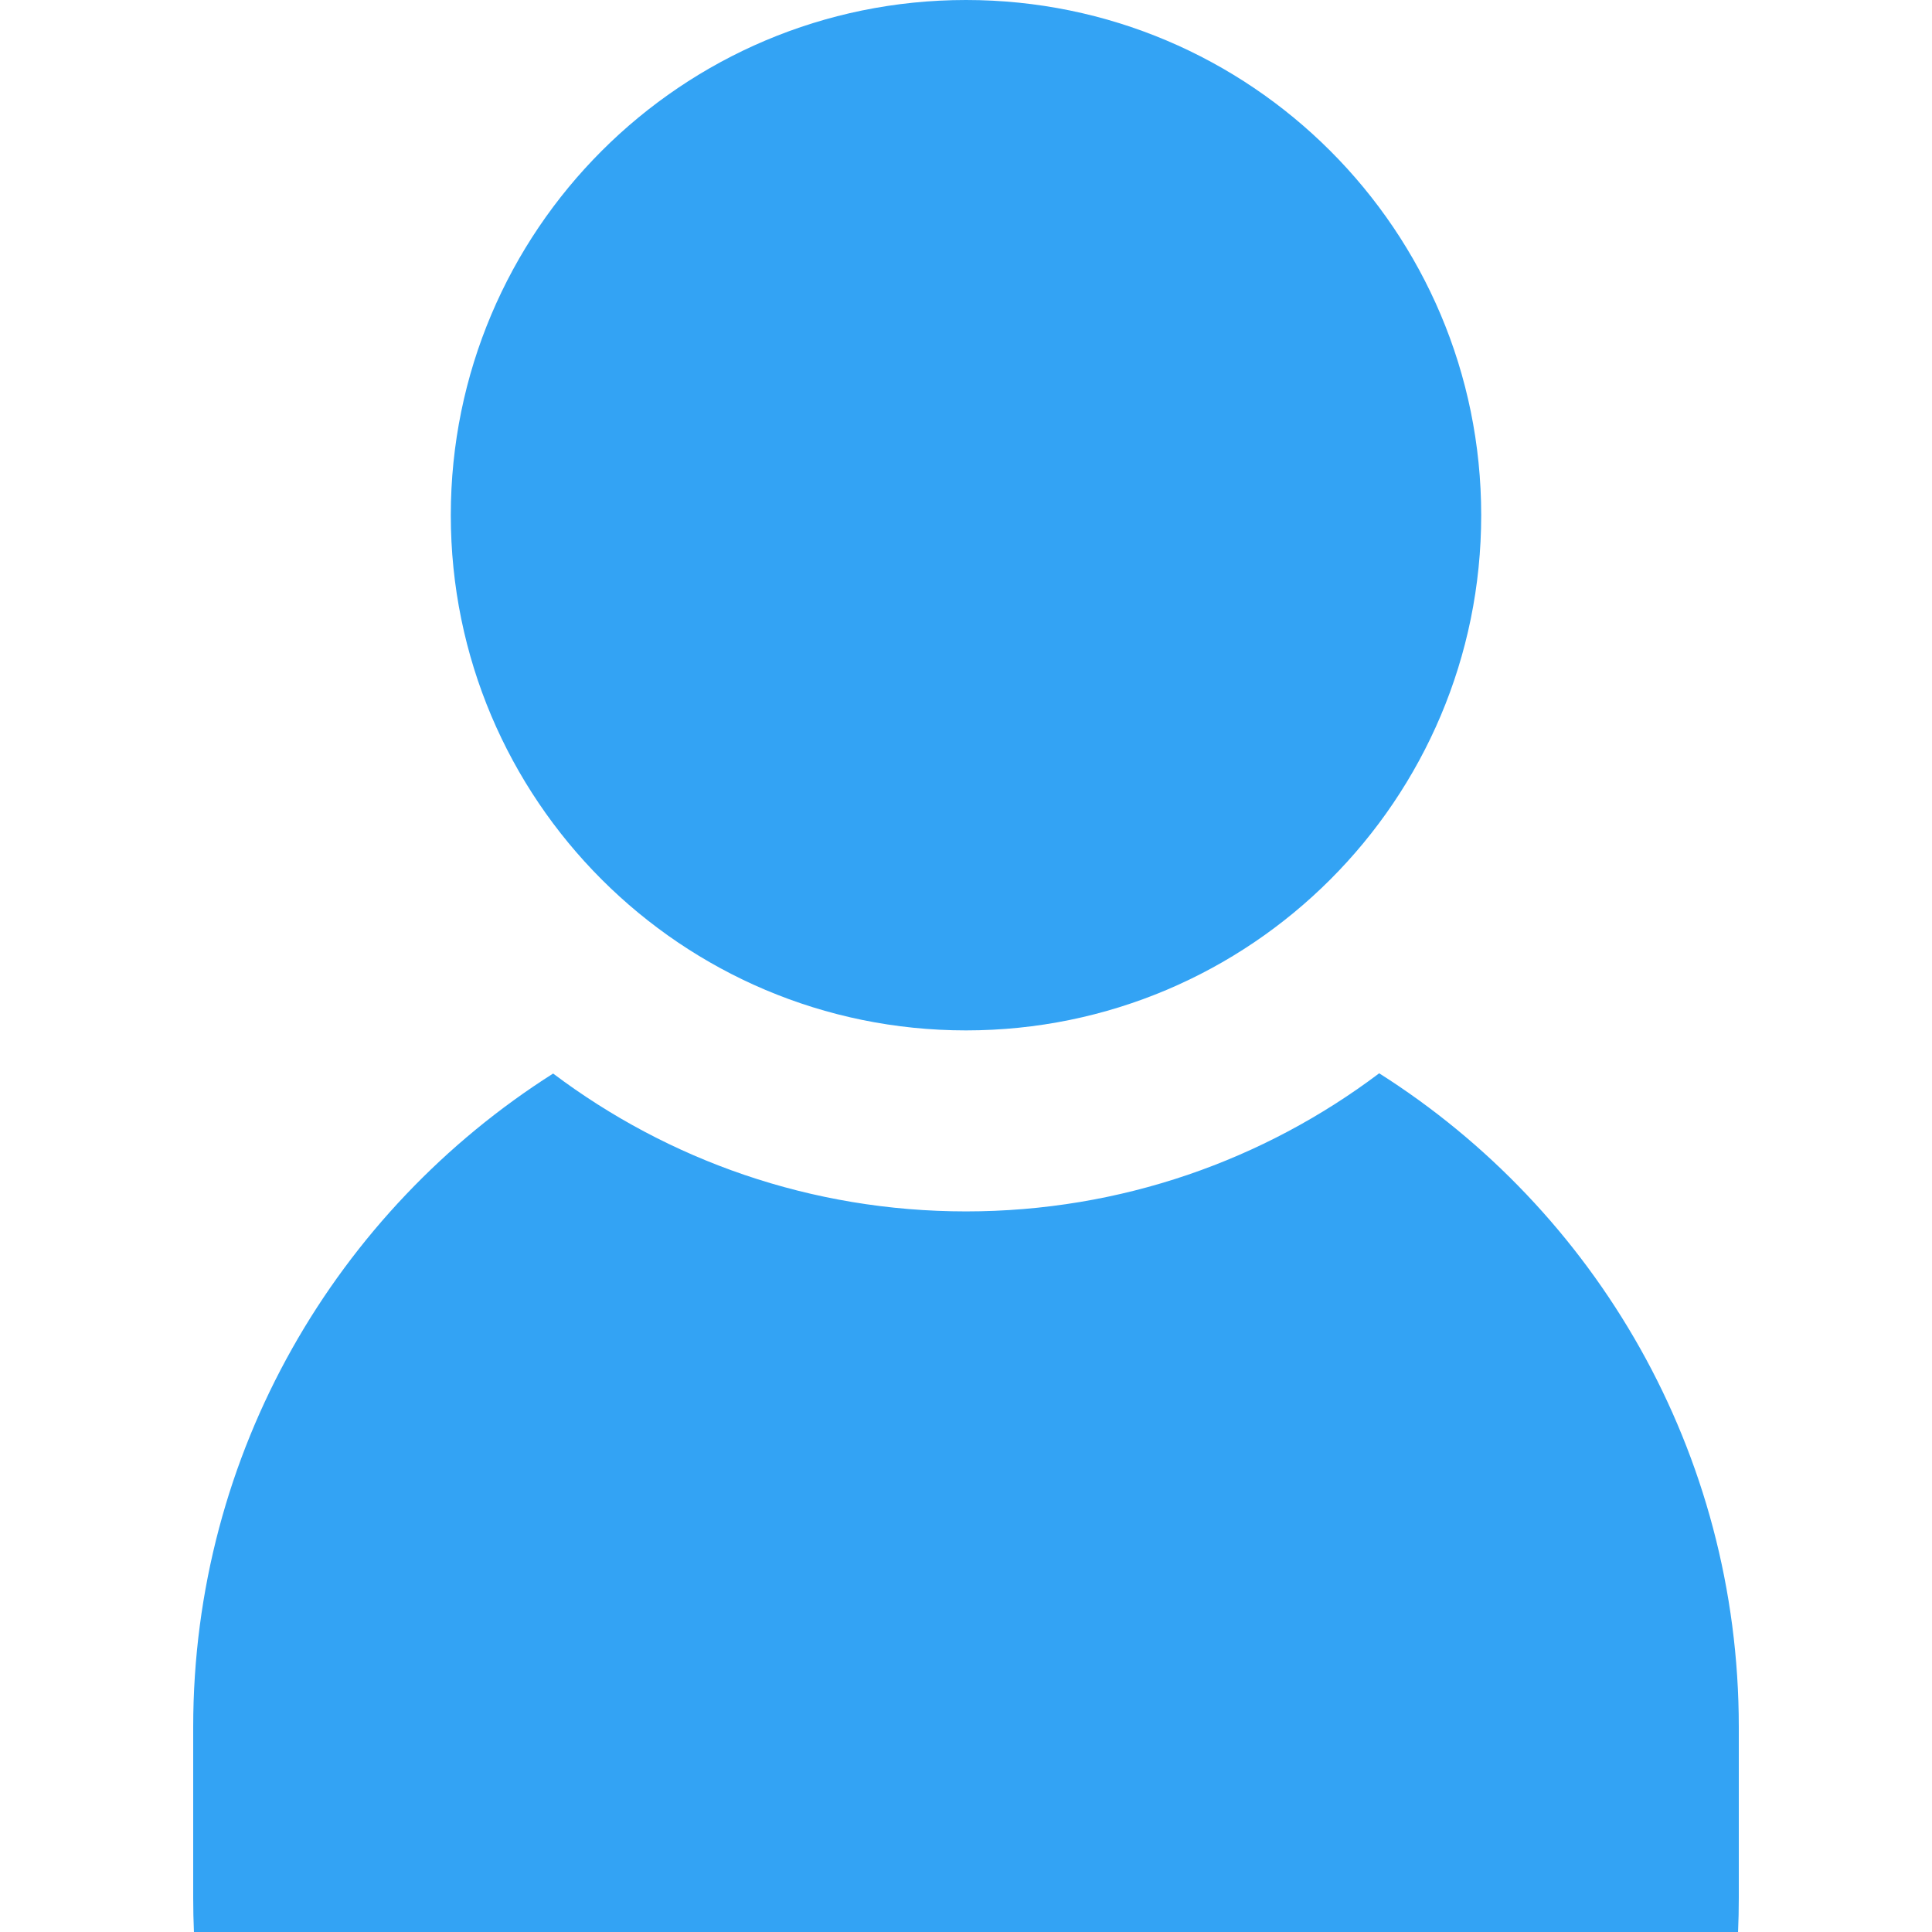<?xml version="1.0" standalone="no"?><!DOCTYPE svg PUBLIC "-//W3C//DTD SVG 1.1//EN" "http://www.w3.org/Graphics/SVG/1.1/DTD/svg11.dtd"><svg t="1512716501562" class="icon" style="" viewBox="0 0 1024 1024" version="1.1" xmlns="http://www.w3.org/2000/svg" p-id="5281" xmlns:xlink="http://www.w3.org/1999/xlink" width="200" height="200"><defs><style type="text/css"></style></defs><path d="M102.79 1024C102.531 1018.004 102.4 1011.974 102.4 1005.913L102.4 915.38C102.4 769.636 178.62 641.66 293.171 568.995L293.171 568.995C354.086 614.873 429.867 642.069 512 642.069 594.206 642.069 670.049 614.824 730.992 568.872 845.553 641.449 921.6 769.366 921.6 915.38L921.6 1005.913C921.6 1011.974 921.468 1018.004 921.207 1024L102.79 1024 102.79 1024ZM512 546.133C662.811 546.133 785.067 423.877 785.067 273.067 785.067 122.256 662.811 0 512 0 361.189 0 238.933 122.256 238.933 273.067 238.933 423.877 361.189 546.133 512 546.133Z" p-id="5282" fill="#33A3F4"></path></svg>